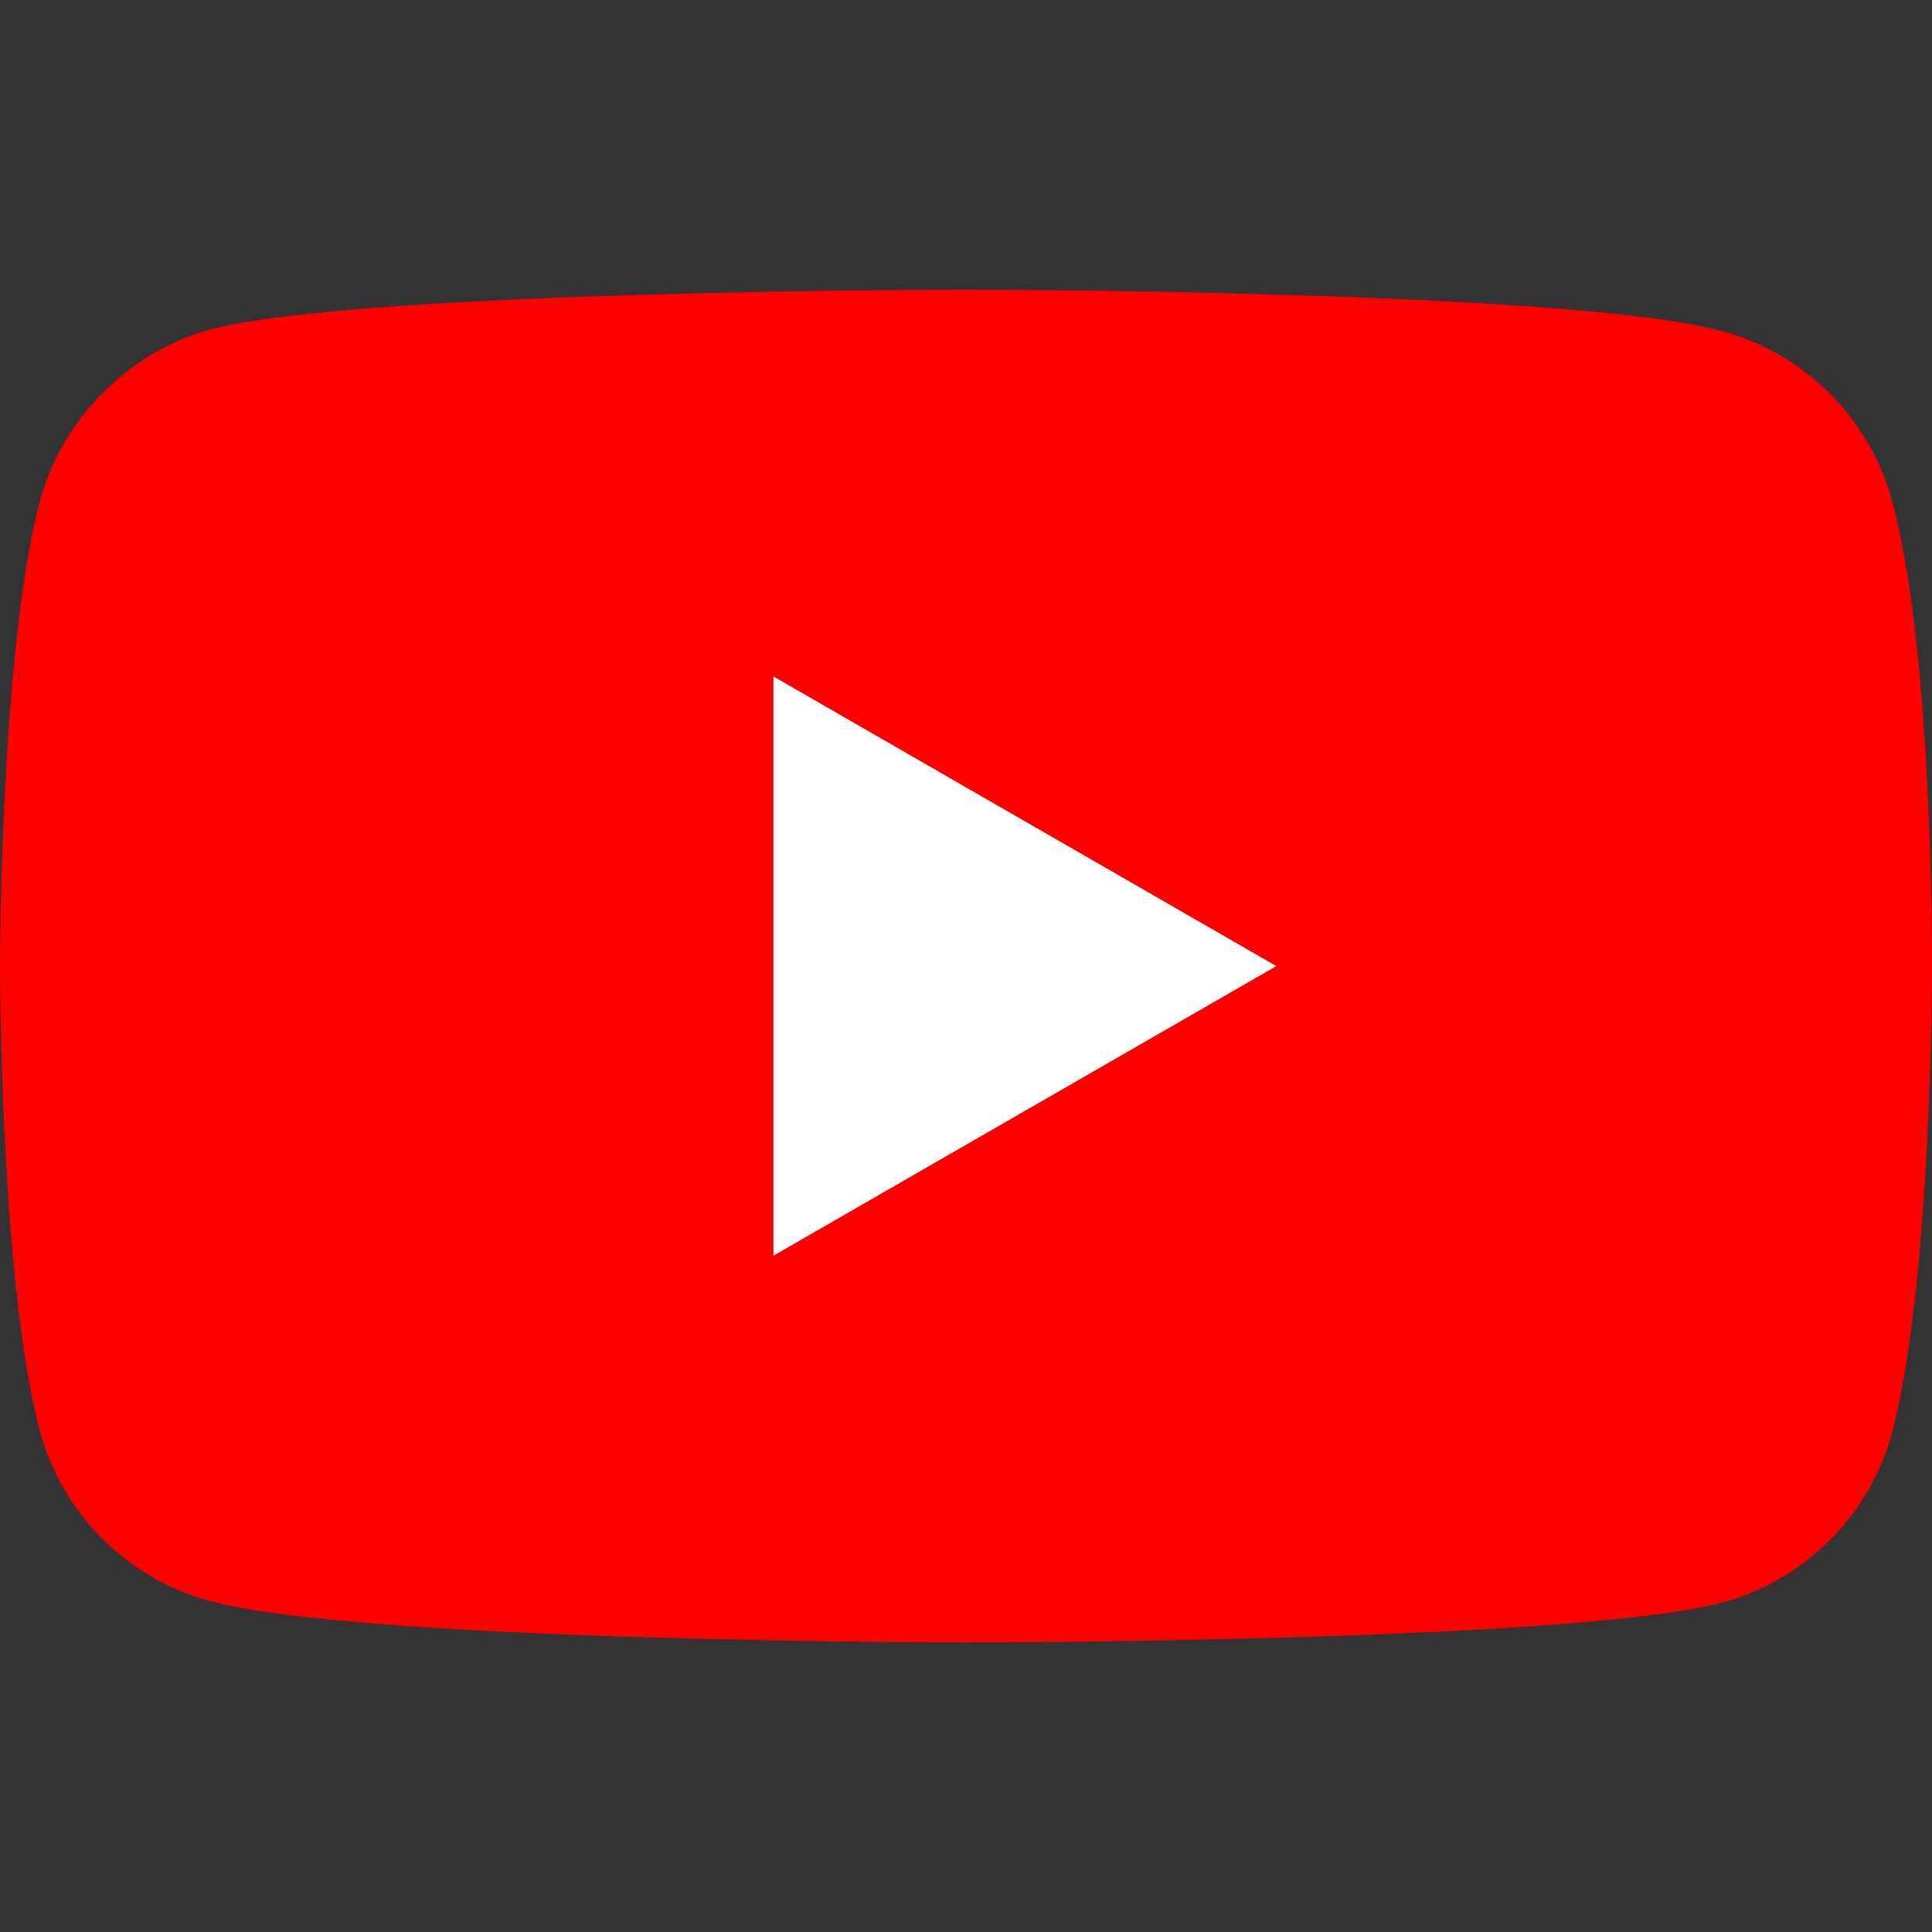 <svg xmlns="http://www.w3.org/2000/svg" width="38" height="38" viewBox="0 0 38 38" fill="none">
  <rect x="0" y="0" width="38" height="38" fill="#333333" stroke="none"/>
  <path d="M37.217 9.862C36.779 8.234 35.496 6.951 33.868 6.513C30.894 5.699 19 5.699 19 5.699C19 5.699 7.105 5.699 4.132 6.481C2.535 6.92 1.221 8.234 0.783 9.862C0 12.835 0 19.002 0 19.002C0 19.002 0 25.2 0.783 28.142C1.221 29.77 2.504 31.053 4.132 31.491C7.137 32.305 19 32.305 19 32.305C19 32.305 30.894 32.305 33.868 31.522C35.496 31.084 36.779 29.801 37.217 28.173C38 25.2 38 19.033 38 19.033C38 19.033 38.031 12.835 37.217 9.862Z" fill="#FF0000"/>
  <path d="M15.213 24.698L25.104 19.002L15.213 13.305V24.698Z" fill="white"/>
</svg>